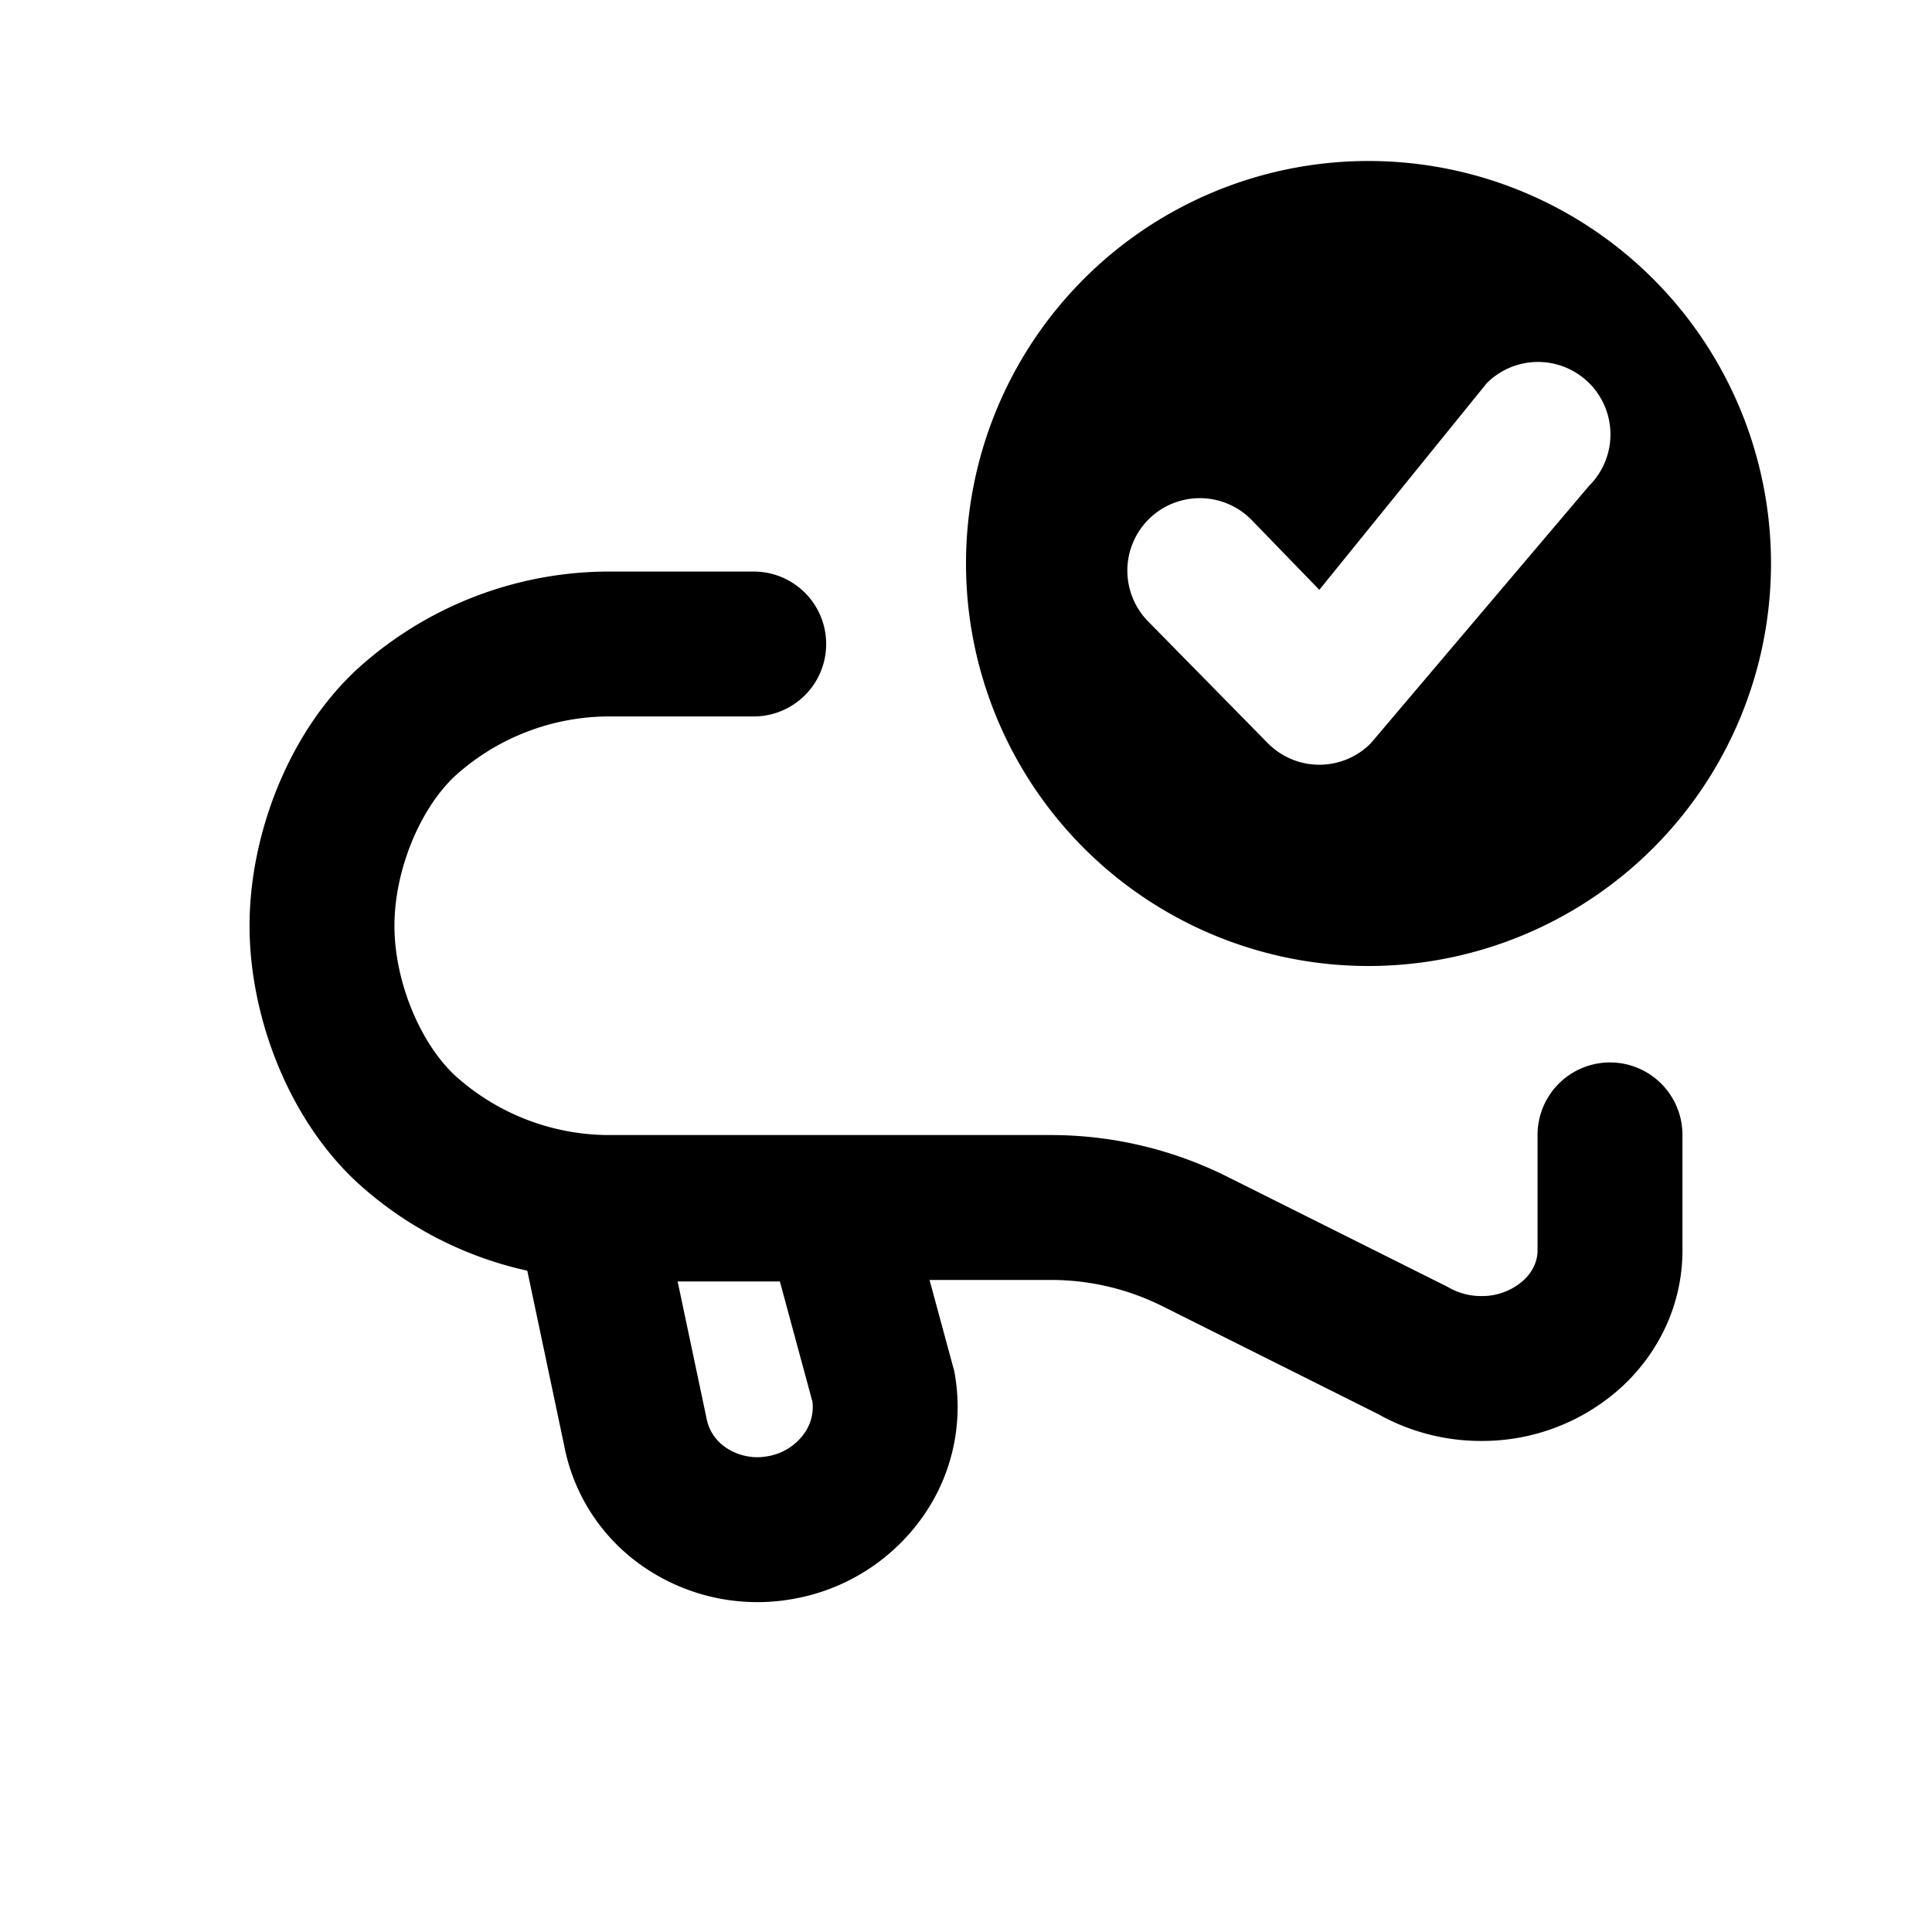 <svg xmlns="http://www.w3.org/2000/svg" width="24" height="24" fill="currentColor" viewBox="0 0 24 24"><path fill-rule="evenodd" d="M22 7a5 5 0 1 1-10 0 5 5 0 0 1 10 0Zm-2.258-2.24a.9.9 0 0 0-1.273 0l-2.08 2.567-.848-.875a.9.9 0 1 0-1.273 1.273l1.485 1.511a.9.9 0 0 0 1.273 0l2.716-3.203a.9.9 0 0 0 0-1.273Z M5.663 9.63A2.86 2.86 0 0 1 7.6 8.9h1.763a.9.9 0 1 0 0-1.8H7.6a4.658 4.658 0 0 0-3.154 1.204C3.585 9.094 3.1 10.37 3.1 11.5c0 1.13.485 2.407 1.346 3.197a4.596 4.596 0 0 0 2.104 1.088l.456 2.16a2.364 2.364 0 0 0 1.02 1.54 2.497 2.497 0 0 0 1.823.378 2.497 2.497 0 0 0 1.583-.979 2.363 2.363 0 0 0 .429-1.812l-.007-.04-.307-1.132h1.509a3.1 3.1 0 0 1 1.386.327l2.673 1.337a2.61 2.61 0 0 0 1.285.336 2.57 2.57 0 0 0 1.74-.666c.458-.42.76-1.02.76-1.701v-1.435a.9.9 0 0 0-1.8 0v1.435c0 .13-.056.263-.177.374a.77.77 0 0 1-.523.193.808.808 0 0 1-.405-.107l-.026-.014-2.722-1.361a4.899 4.899 0 0 0-2.191-.518H7.6a2.86 2.86 0 0 1-1.937-.73c-.442-.405-.763-1.176-.763-1.87 0-.694.321-1.465.763-1.87Zm2.755 6.289h1.27l.405 1.496a.566.566 0 0 1-.112.405.697.697 0 0 1-.445.27.697.697 0 0 1-.51-.102.563.563 0 0 1-.25-.372l-.003-.015-.355-1.682Z" clip-rule="evenodd"/></svg>
